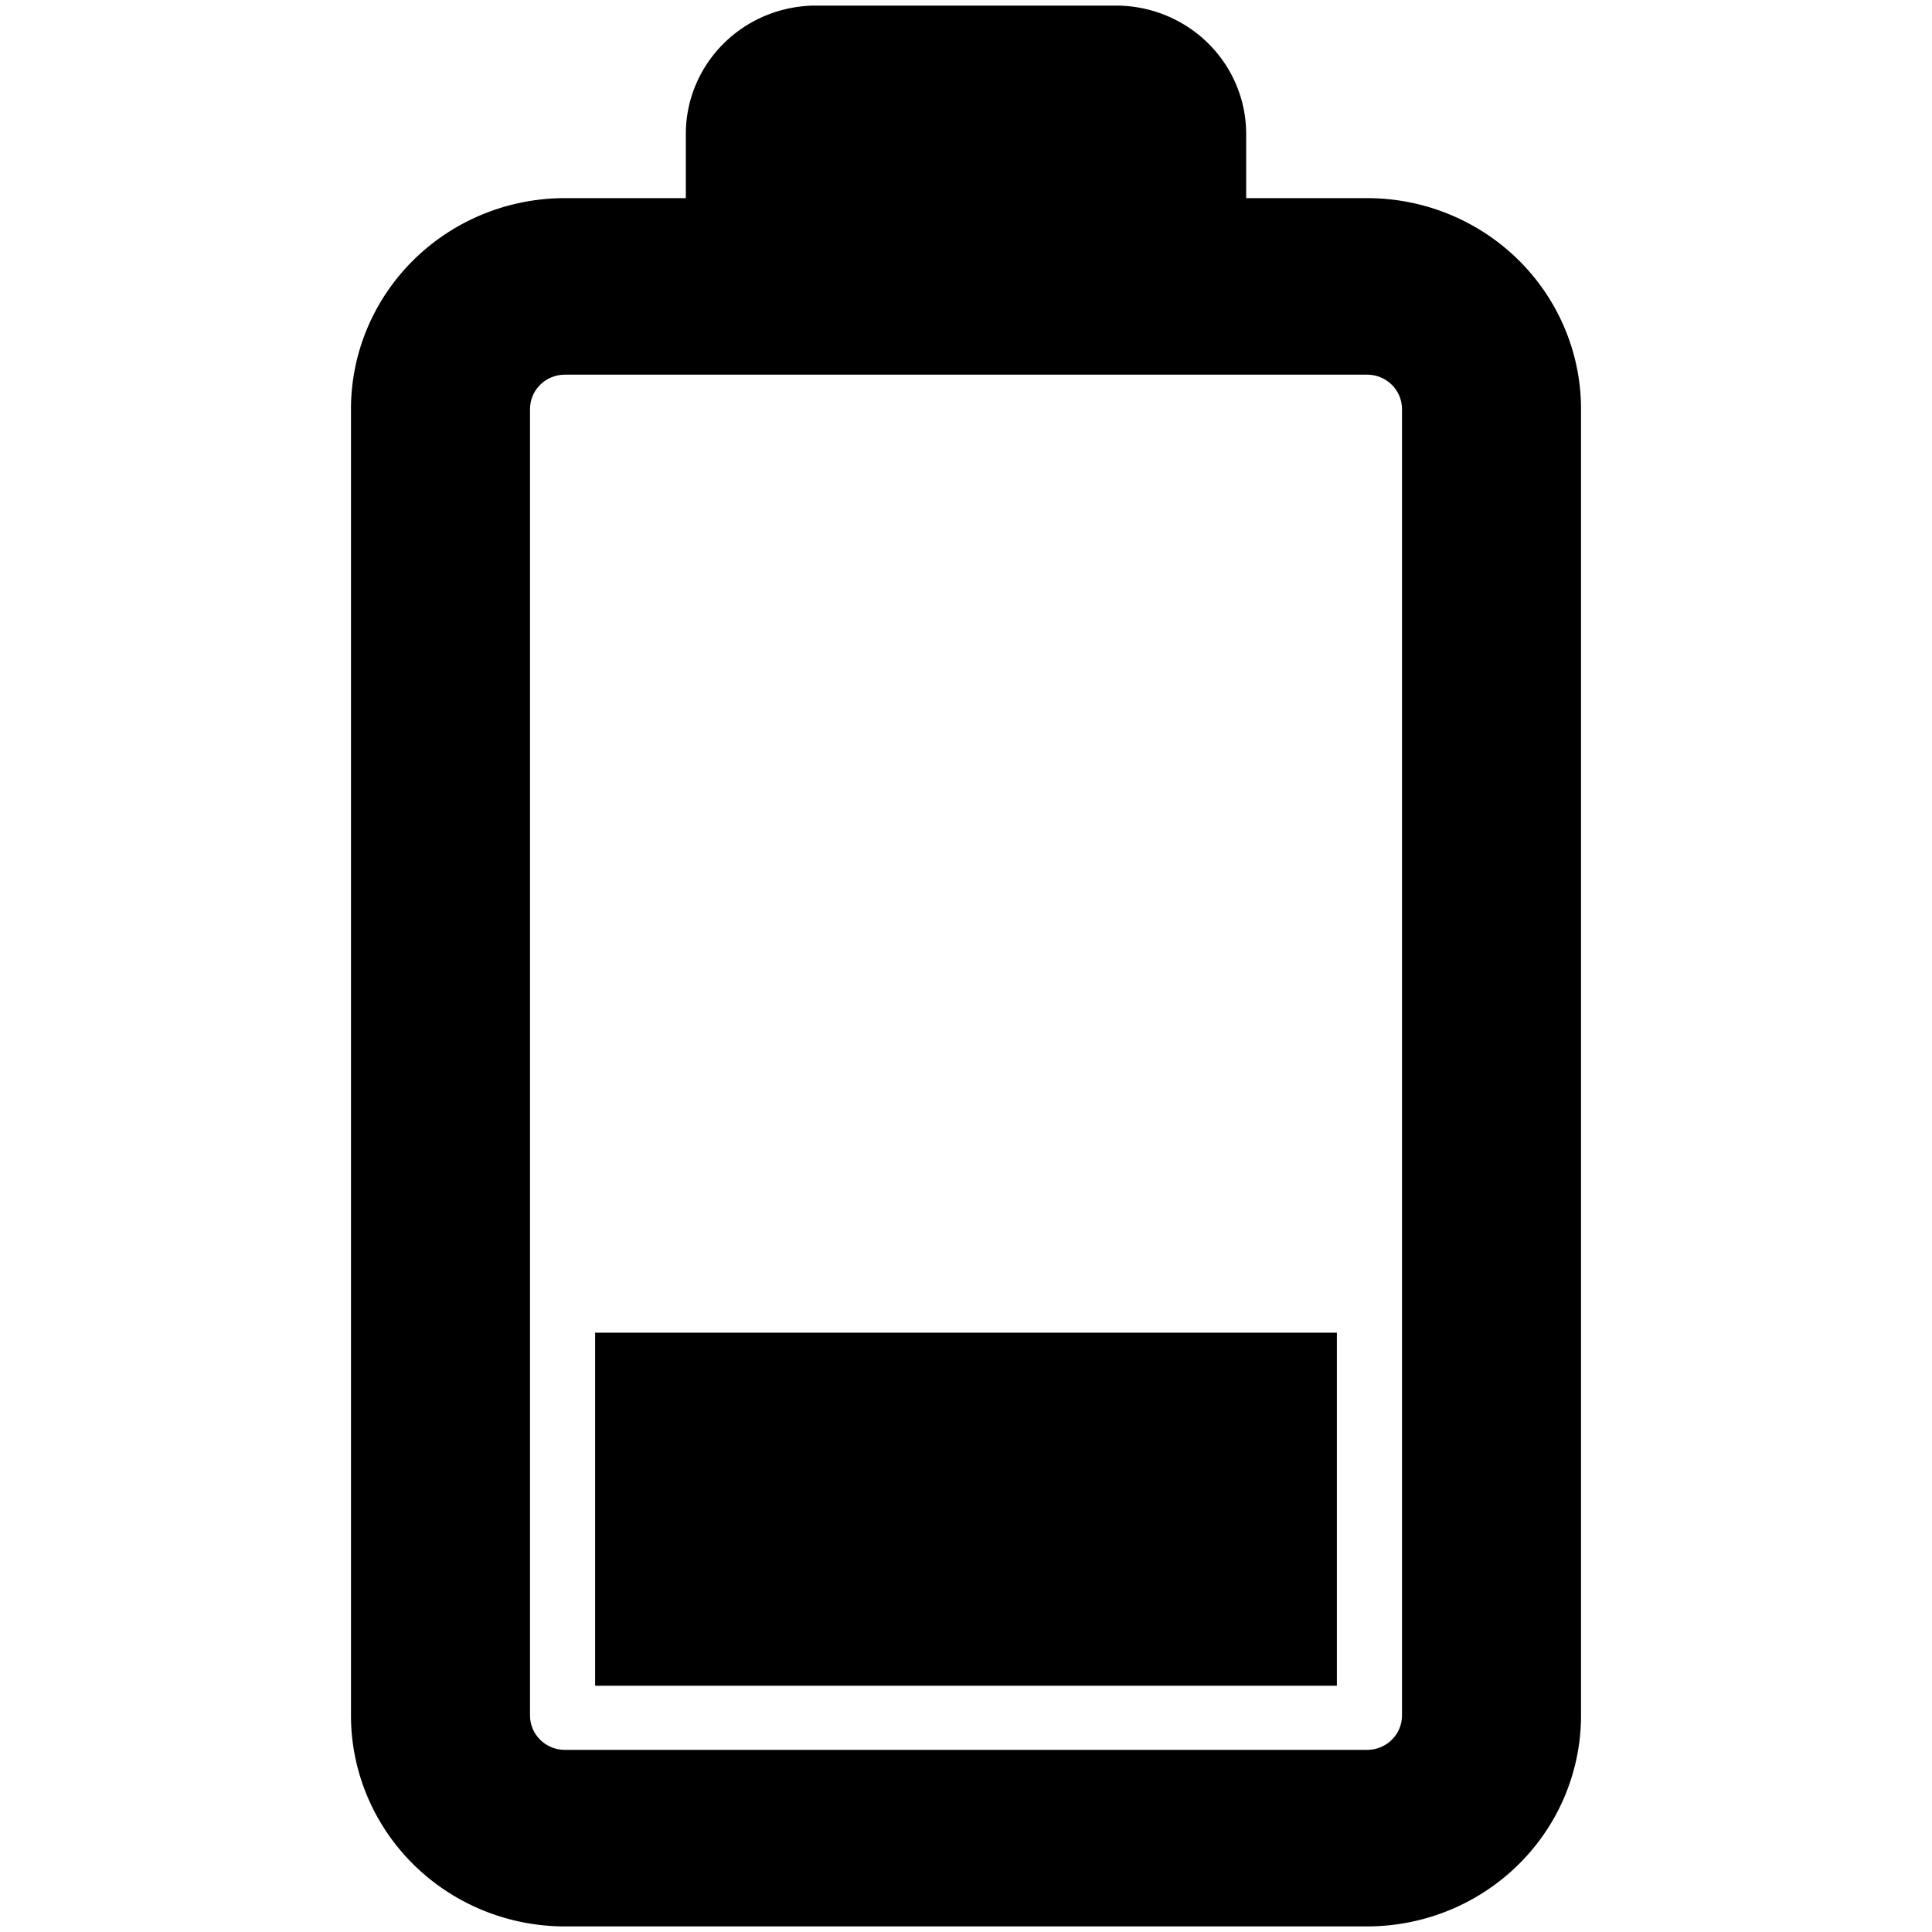 <?xml version="1.0" encoding="UTF-8" standalone="no"?>
<!-- Created with Inkscape (http://www.inkscape.org/) -->

<svg
   width="420mm"
   height="420mm"
   viewBox="0 0 420 420"
   version="1.1"
   id="svg1"
   xml:space="preserve"
   xmlns="http://www.w3.org/2000/svg"
   xmlns:svg="http://www.w3.org/2000/svg"><defs
     id="defs1"><clipPath
       clipPathUnits="userSpaceOnUse"
       id="clipPath6"><path
         d="m 115.219,88.922 v 284.012 a 7.583,7.474 0 0 0 7.583,7.476 h 174.398 a 7.583,7.474 0 0 0 7.583,-7.476 v -284.012 a 7.583,7.474 0 0 0 -7.583,-7.476 h -174.398 a 7.583,7.474 0 0 0 -7.583,7.476 z"
         style="display:none;fill:#ffffff;stroke:#000000;stroke-width:2.013;stroke-dasharray:none"
         id="path6" /><path
         id="lpe_path-effect6"
         style="fill:#ffffff;stroke:#000000;stroke-width:2.013;stroke-dasharray:none"
         class="powerclip"
         d="m 71.3,-3.785 h 277.401 v 427.569 h -277.401 z m 43.919,92.707 v 284.012 a 7.583,7.474 0 0 0 7.583,7.476 h 174.398 a 7.583,7.474 0 0 0 7.583,-7.476 v -284.012 a 7.583,7.474 0 0 0 -7.583,-7.476 h -174.398 a 7.583,7.474 0 0 0 -7.583,7.476 z" /></clipPath></defs><path
     d="m 269.902,29.13 a 27.297,26.907 0 0 0 -27.297,-26.908 h -65.21 a 27.297,26.907 0 0 0 -27.297,26.908 v 14.948 h -27.297 a 45.495,44.844 0 0 0 -45.495,44.844 v 284.012 a 45.495,44.844 0 0 0 45.495,44.844 h 174.398 a 45.495,44.844 0 0 0 45.495,-44.844 v -284.012 a 45.495,44.844 0 0 0 -45.495,-44.844 h -27.297 z"
     style="fill:#000000;stroke:#000000;stroke-width:2.013;stroke-dasharray:none"
     id="path186"
     clip-path="url(#clipPath6)" /><path
     d="m 289.616,290.72 v 74.74 h -159.233 v -74.74 z"
     style="fill:#000000;stroke:#000000;stroke-width:2.013;stroke-dasharray:none"
     id="path200" /></svg>
